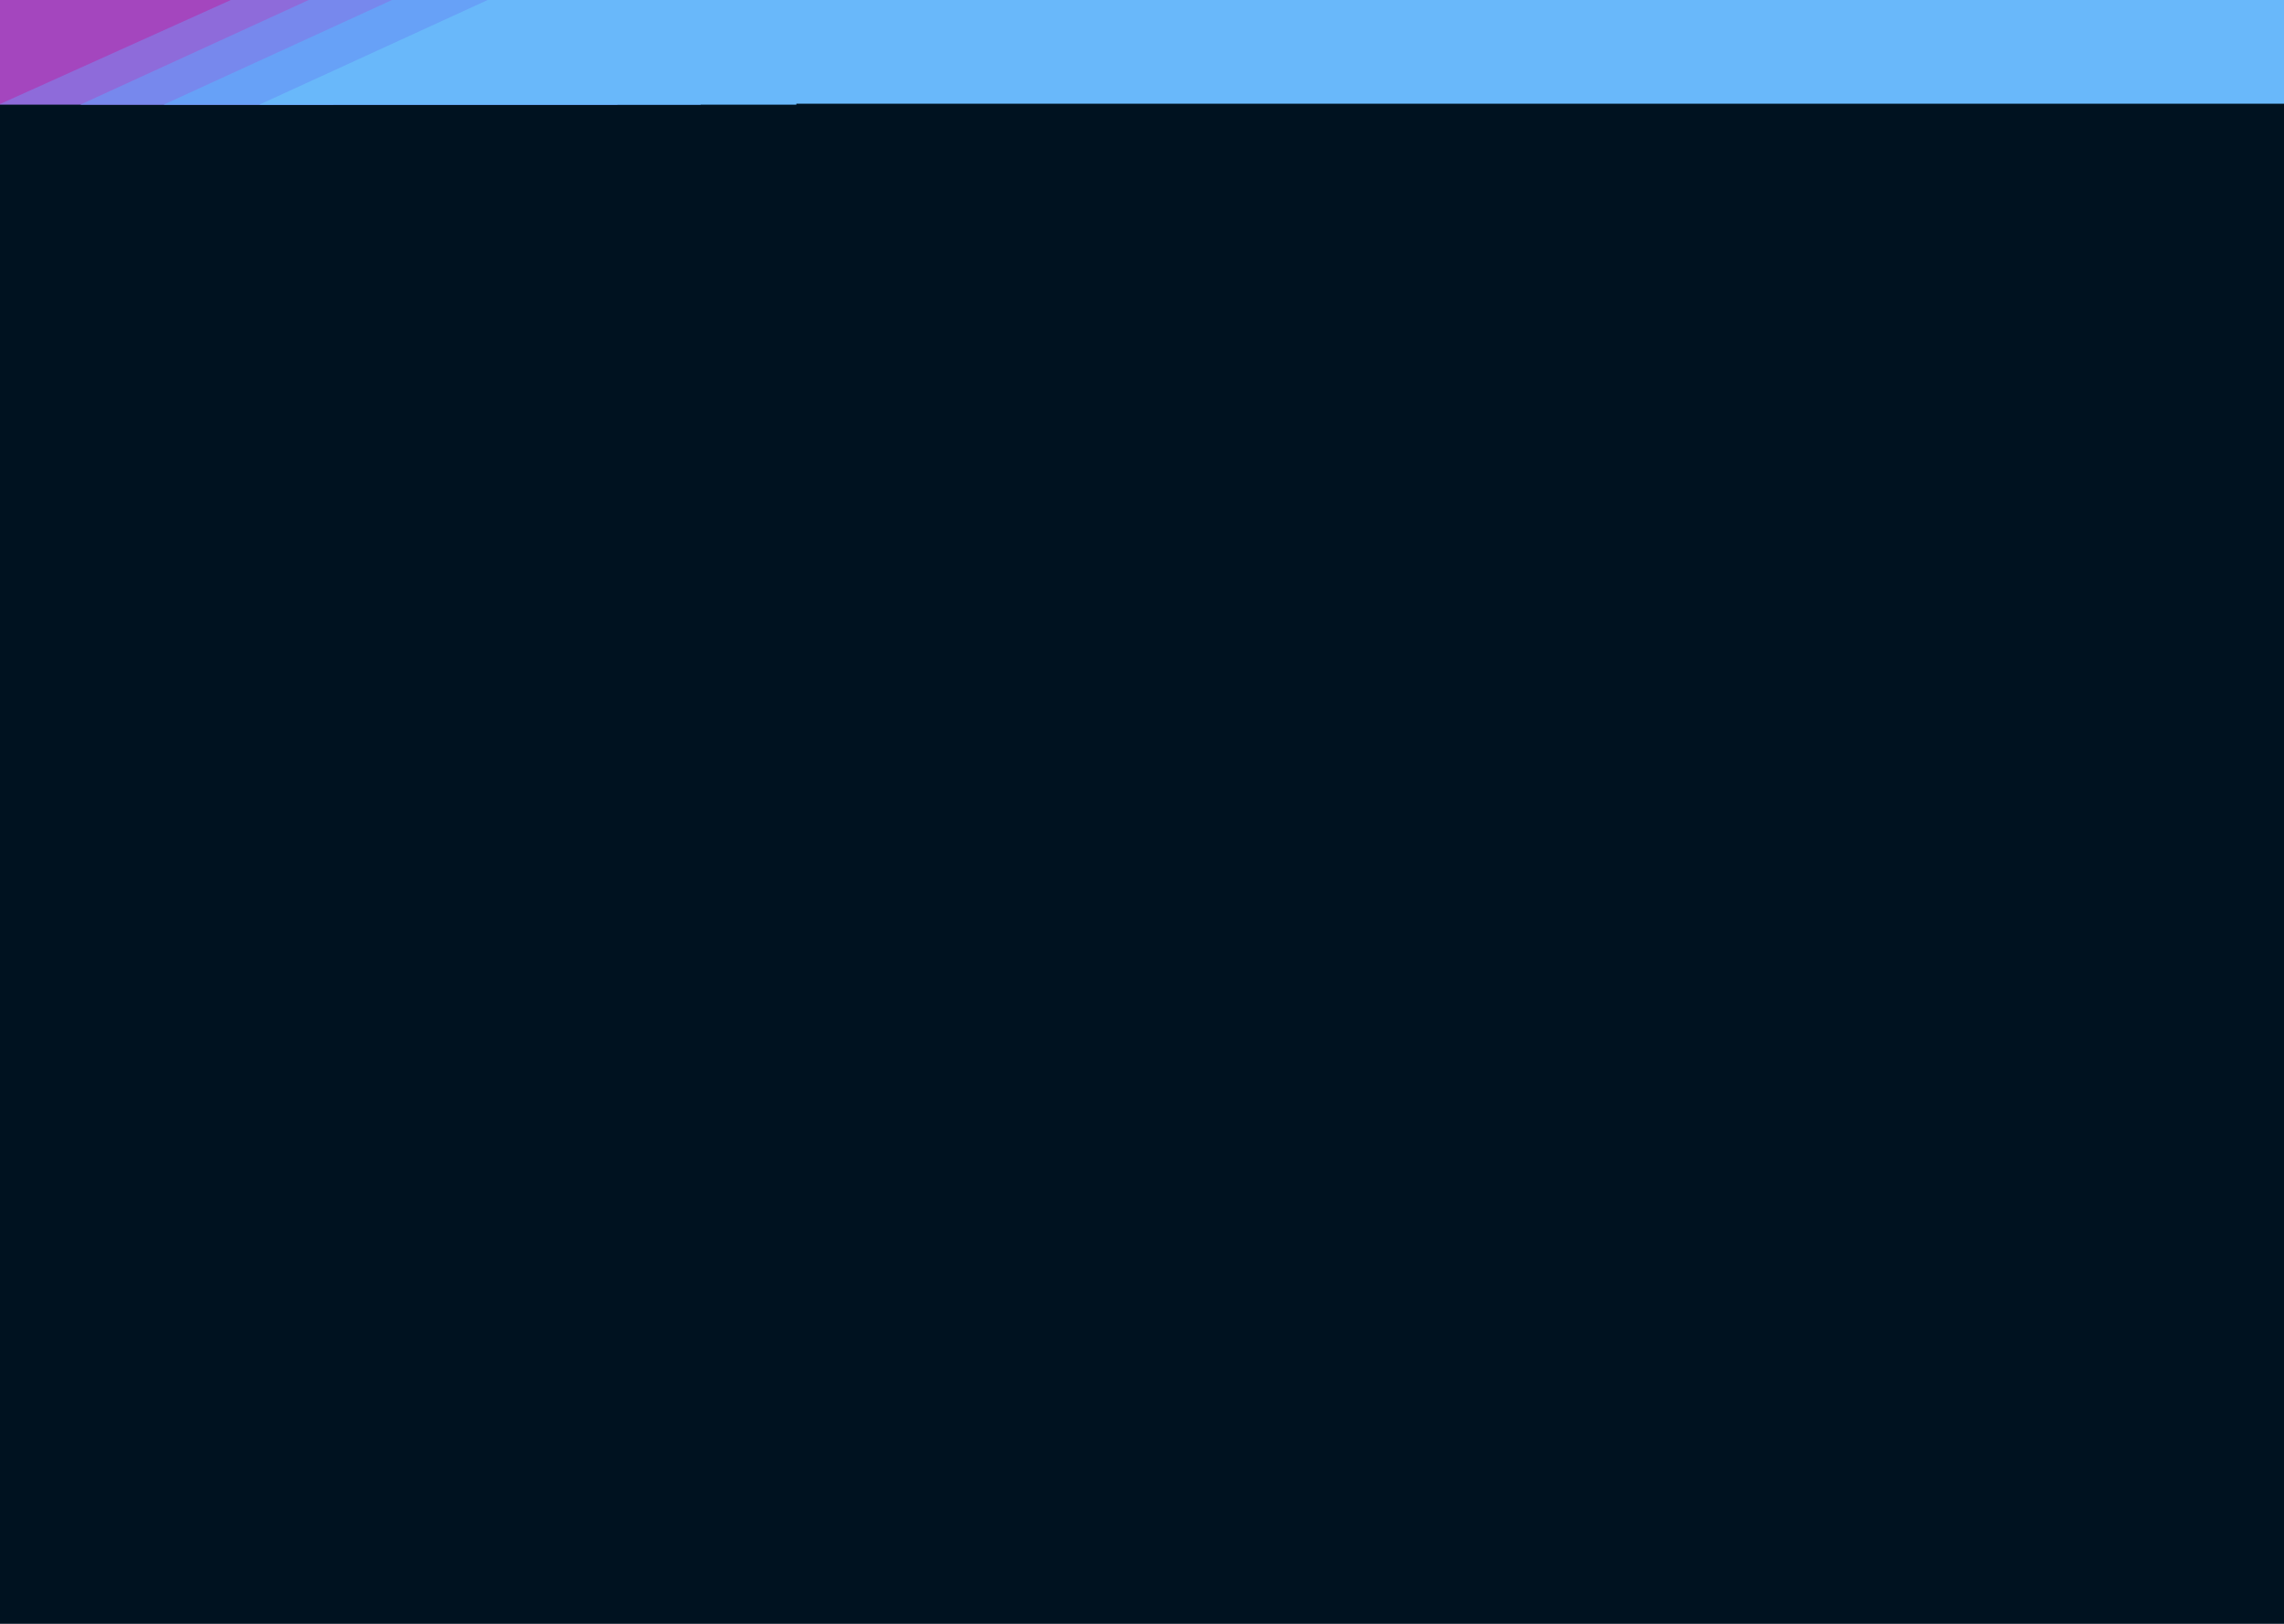 <svg width="1440" height="1024" viewBox="0 0 1440 1024" fill="none" xmlns="http://www.w3.org/2000/svg">
<path d="M2560 0H0V1024H2560V0Z" fill="#001220"/>
<rect width="210.175" height="66" fill="#8E6BDA"/>
<path d="M194.607 0H389.213V66H50.598L194.607 0Z" fill="#7788ED"/>
<path d="M247.15 0H441.757V66H103.142L247.15 0Z" fill="#67A1F7"/>
<path d="M307.478 0H502.085V66H163.469L307.478 0Z" fill="#69B8FA"/>
<rect x="418.682" width="1983.32" height="65.405" fill="#69B8FA"/>
<path d="M0 0H145.568L0 65.607V0Z" fill="#A446BE"/>
</svg>
